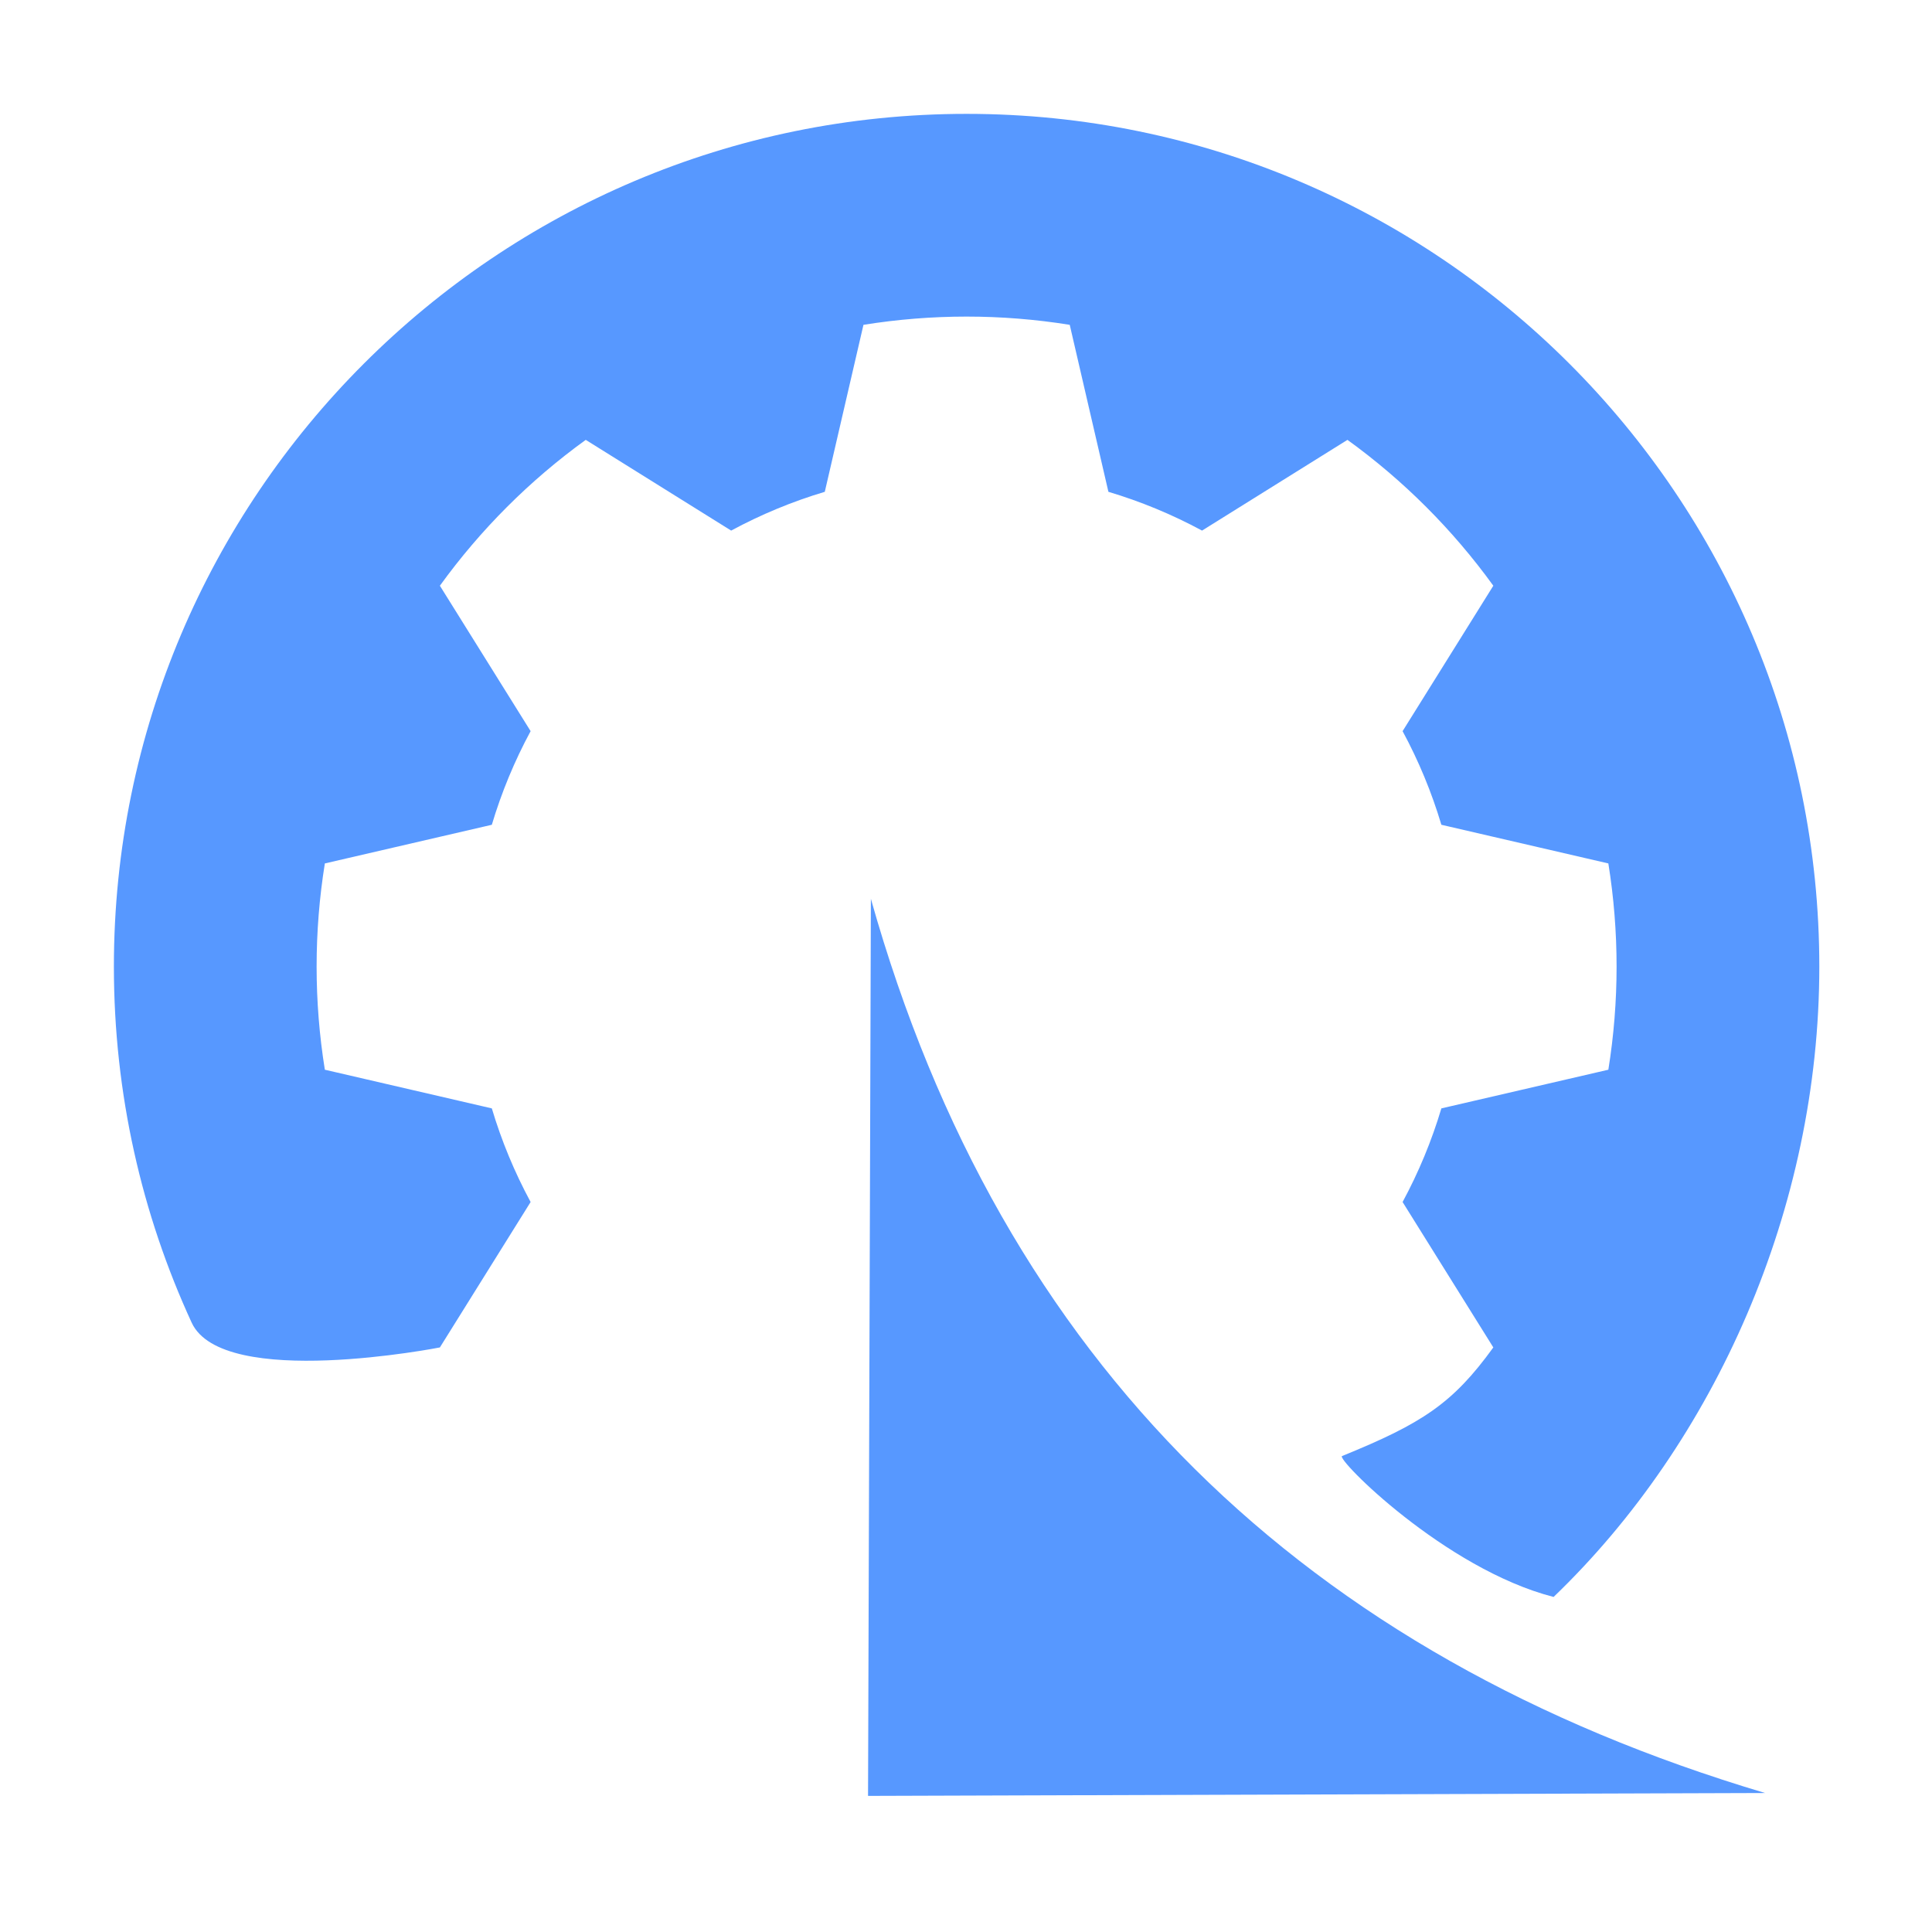 <?xml version="1.0" encoding="UTF-8" standalone="no"?>
<!DOCTYPE svg PUBLIC "-//W3C//DTD SVG 1.1//EN" "http://www.w3.org/Graphics/SVG/1.1/DTD/svg11.dtd">
<svg width="100%" height="100%" viewBox="0 0 256 256" version="1.1" xmlns="http://www.w3.org/2000/svg" xmlns:xlink="http://www.w3.org/1999/xlink" xml:space="preserve" xmlns:serif="http://www.serif.com/" style="fill-rule:evenodd;clip-rule:evenodd;stroke-linejoin:round;stroke-miterlimit:2;">
    <rect id="Artboard1" x="0" y="0" width="256" height="256" style="fill:none;"/>
    <g id="Artboard11" serif:id="Artboard1">
        <g transform="matrix(-5.299,5.299,-5.299,-5.299,679.888,-158.32)">
            <path d="M79.44,27.088C83.619,19.634 83.472,12.18 79.44,4.727L90.692,15.907L79.44,27.088Z" style="fill:rgb(87,152,255);fill-rule:nonzero;"/>
        </g>
        <g transform="matrix(1.12,0,0,1.12,-52.547,-45.654)">
            <path d="M98.959,200.175C98.959,200.175 73.27,205.225 69.592,197.24C63.685,184.418 60.391,170.149 60.391,155.117C60.391,99.438 105.595,54.234 161.274,54.234C216.953,54.234 262.157,99.438 262.157,155.117C262.157,183.697 249.843,211.332 230.72,229.695C217.824,226.378 204.84,213.236 205.702,213.021C215.172,209.169 218.792,206.809 223.589,200.175L212.855,182.971C214.759,179.445 216.296,175.734 217.443,171.894L237.198,167.319C238.497,159.236 238.497,150.998 237.198,142.914L217.443,138.34C216.296,134.5 214.759,130.788 212.855,127.263L223.589,110.059C218.792,103.424 212.966,97.599 206.332,92.802L189.128,103.536C185.602,101.632 181.89,100.094 178.051,98.948L173.476,79.192C165.393,77.893 157.154,77.893 149.071,79.192L144.496,98.948C140.657,100.094 136.945,101.632 133.419,103.536L116.215,92.802C109.581,97.599 103.756,103.424 98.959,110.059L109.693,127.263C107.789,130.788 106.251,134.5 105.104,138.34L85.349,142.914C84.05,150.998 84.05,159.236 85.349,167.319L105.104,171.894C106.251,175.734 107.789,179.445 109.693,182.971L98.959,200.175Z" style="fill:rgb(87,152,255);"/>
        </g>
    </g>
</svg>
